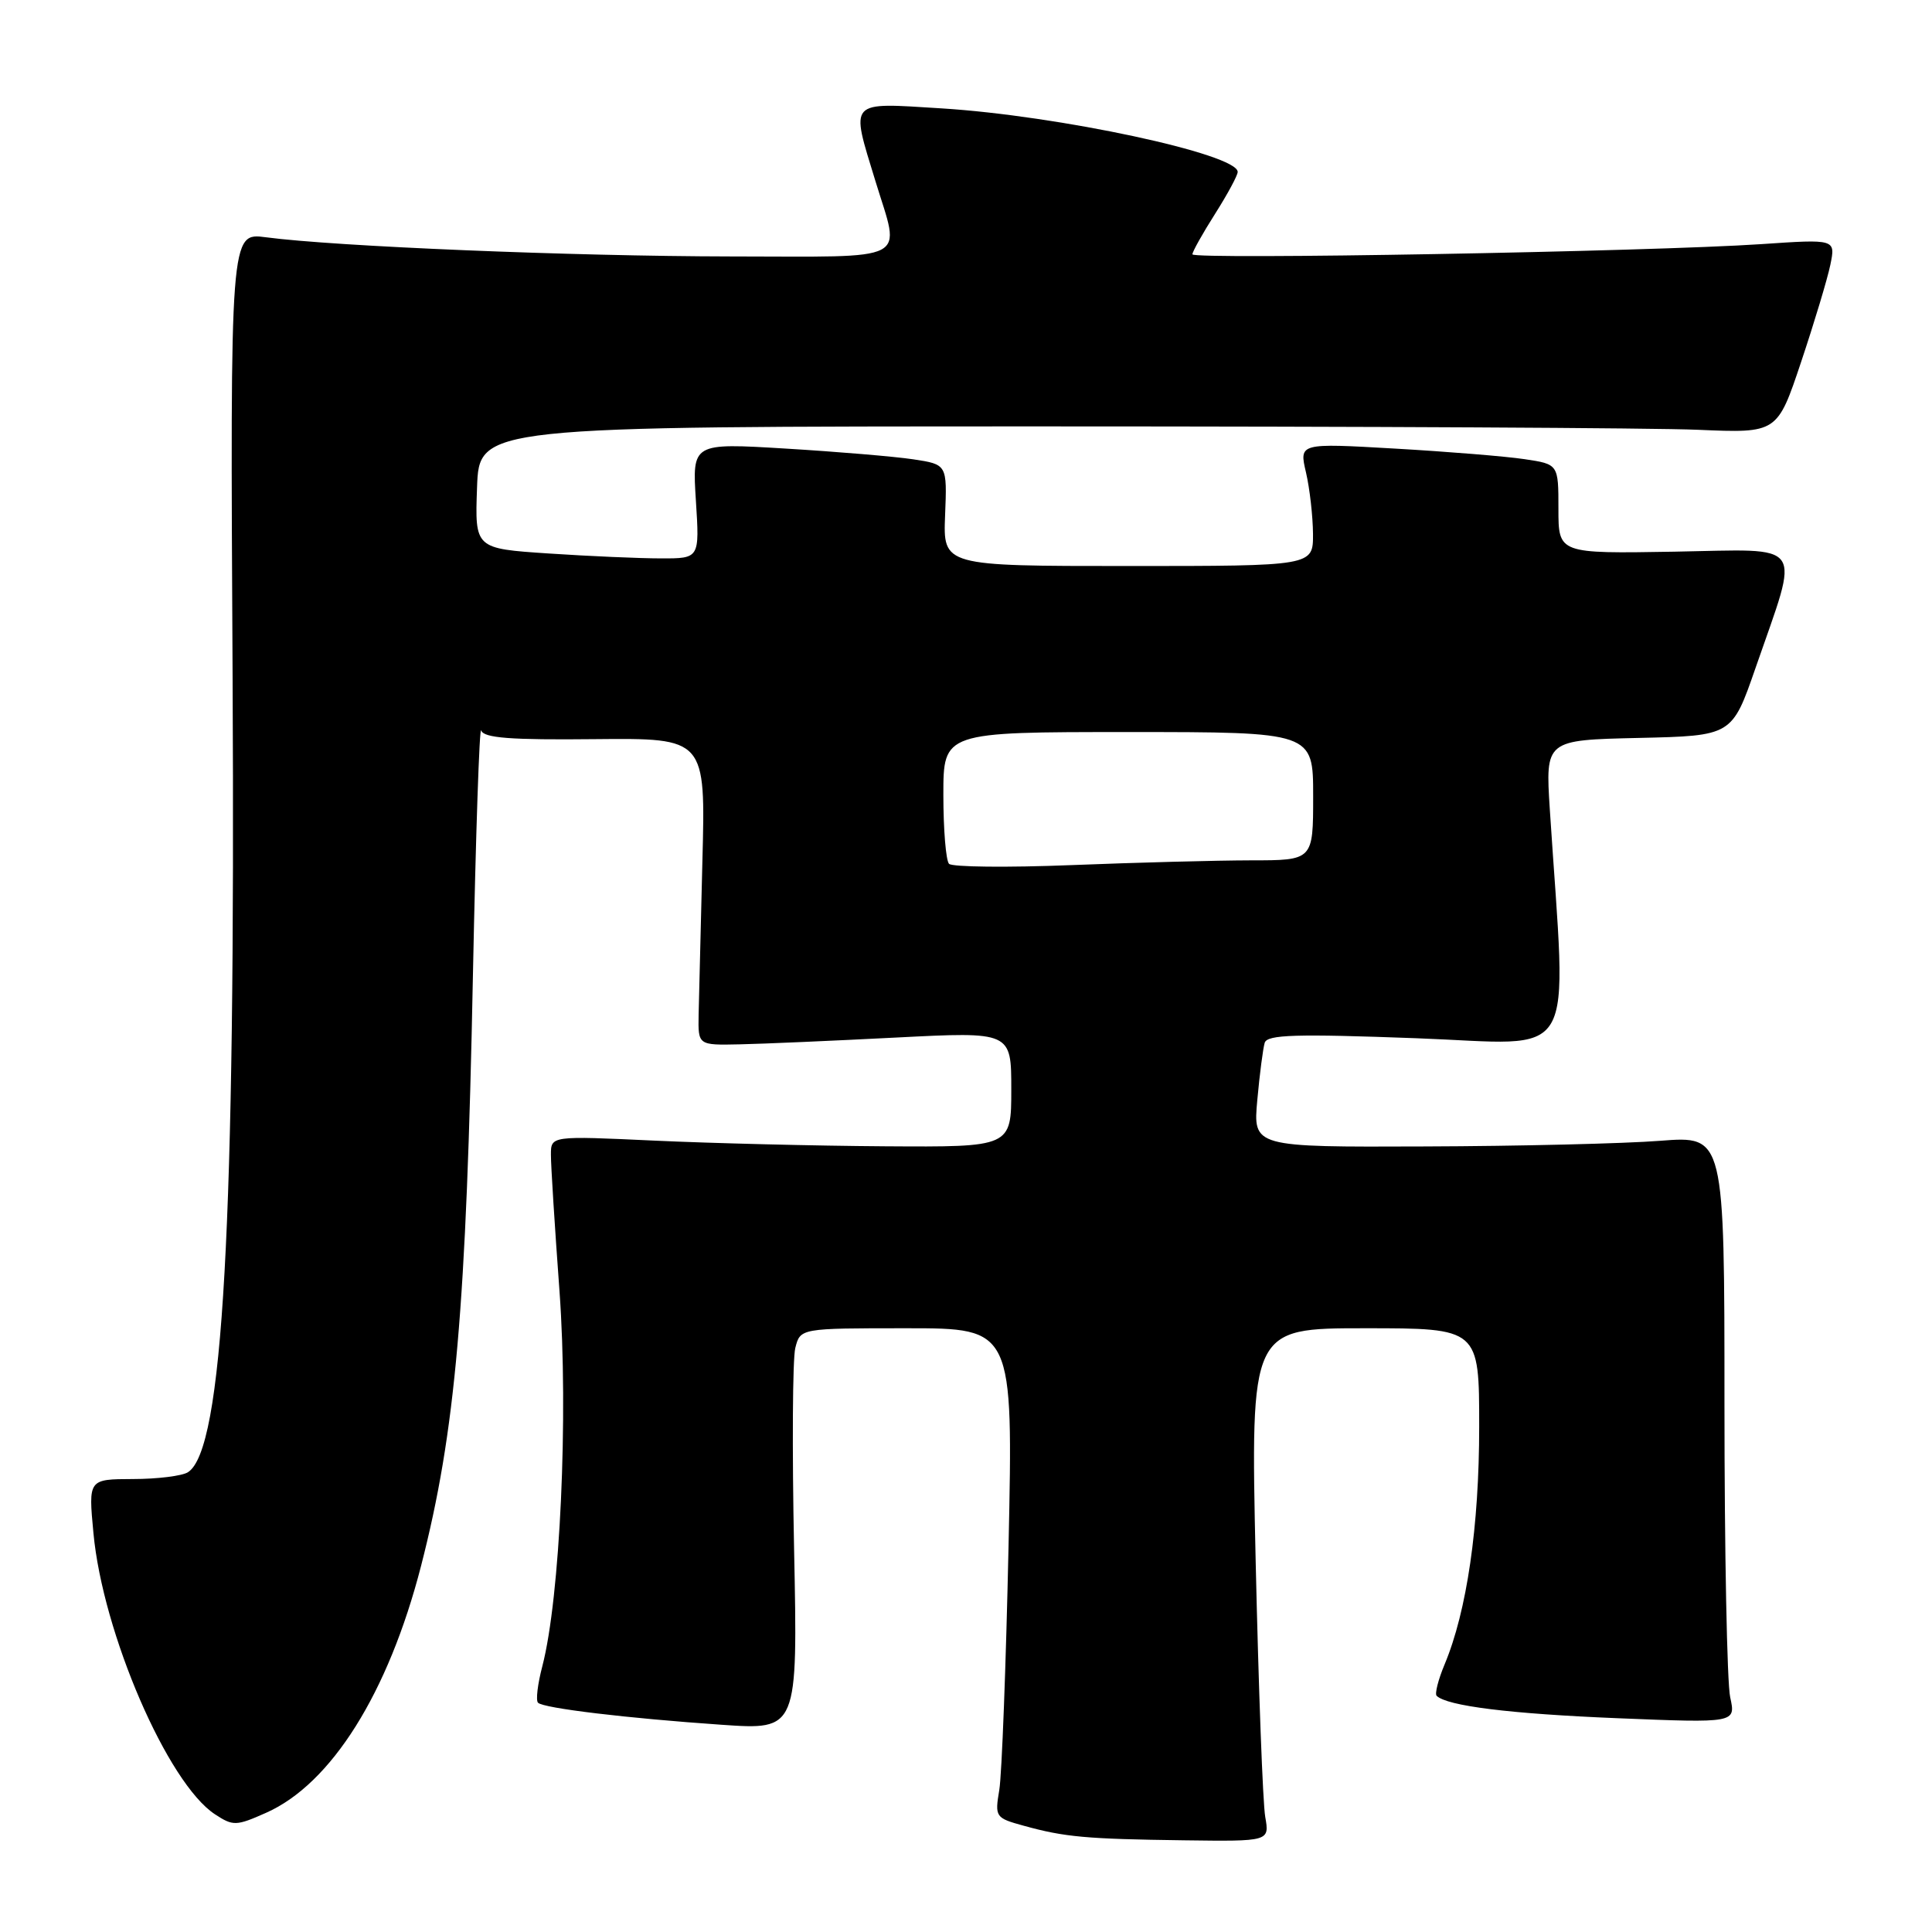 <?xml version="1.0" encoding="UTF-8" standalone="no"?>
<!DOCTYPE svg PUBLIC "-//W3C//DTD SVG 1.1//EN" "http://www.w3.org/Graphics/SVG/1.1/DTD/svg11.dtd" >
<svg xmlns="http://www.w3.org/2000/svg" xmlns:xlink="http://www.w3.org/1999/xlink" version="1.1" viewBox="0 0 256 256">
 <g >
 <path fill="currentColor"
d=" M 167.65 240.75 C 167.33 238.96 166.76 223.66 166.38 206.75 C 165.70 176.00 165.70 176.00 180.85 176.00 C 196.00 176.00 196.00 176.00 196.00 189.04 C 196.00 202.26 194.37 213.49 191.41 220.56 C 190.57 222.57 190.10 224.43 190.36 224.70 C 191.71 226.05 200.09 227.09 214.26 227.67 C 230.01 228.31 230.01 228.31 229.26 224.90 C 228.84 223.03 228.50 205.53 228.50 186.00 C 228.50 150.50 228.50 150.50 220.00 151.16 C 215.32 151.53 201.27 151.87 188.77 151.91 C 166.03 152.00 166.03 152.00 166.60 145.75 C 166.91 142.31 167.36 138.90 167.58 138.17 C 167.92 137.09 171.70 136.98 187.63 137.57 C 209.48 138.37 207.59 141.61 205.36 107.28 C 204.77 98.06 204.77 98.06 217.13 97.78 C 229.50 97.50 229.50 97.50 232.62 88.50 C 238.53 71.43 239.49 72.79 221.85 73.10 C 206.50 73.36 206.50 73.36 206.50 67.43 C 206.50 61.51 206.50 61.51 202.00 60.84 C 199.53 60.47 191.80 59.84 184.82 59.44 C 172.14 58.71 172.14 58.71 173.05 62.60 C 173.55 64.75 173.96 68.41 173.98 70.75 C 174.00 75.00 174.00 75.00 149.48 75.00 C 124.96 75.00 124.96 75.00 125.23 68.27 C 125.50 61.54 125.50 61.54 121.00 60.86 C 118.53 60.49 110.92 59.85 104.11 59.44 C 91.72 58.69 91.72 58.69 92.21 66.35 C 92.70 74.00 92.70 74.00 87.60 73.99 C 84.79 73.99 78.10 73.70 72.71 73.34 C 62.92 72.69 62.92 72.69 63.21 64.60 C 63.50 56.50 63.50 56.50 139.00 56.50 C 180.53 56.50 219.22 56.70 225.00 56.95 C 235.50 57.40 235.50 57.40 238.66 47.95 C 240.40 42.75 242.14 36.97 242.53 35.09 C 243.23 31.68 243.23 31.68 233.36 32.35 C 218.71 33.34 158.00 34.42 158.00 33.70 C 158.00 33.35 159.35 30.94 161.00 28.34 C 162.65 25.74 164.00 23.24 164.00 22.78 C 164.00 20.41 140.24 15.32 124.75 14.36 C 112.28 13.59 112.68 13.14 116.00 24.00 C 119.33 34.91 121.08 34.00 96.75 33.98 C 75.78 33.95 44.44 32.66 35.23 31.44 C 30.50 30.81 30.50 30.81 30.82 89.65 C 31.21 162.51 29.55 192.14 24.90 195.08 C 24.13 195.57 20.85 195.98 17.61 195.98 C 11.71 196.00 11.71 196.00 12.38 203.13 C 13.61 216.38 22.21 236.29 28.48 240.40 C 30.89 241.98 31.29 241.97 35.27 240.20 C 43.90 236.37 51.46 224.32 55.79 207.50 C 60.36 189.72 61.80 173.36 62.67 129.00 C 63.04 110.57 63.53 96.08 63.76 96.79 C 64.10 97.79 67.64 98.06 78.85 97.94 C 93.50 97.80 93.50 97.80 93.07 114.15 C 92.84 123.14 92.62 132.30 92.57 134.50 C 92.50 138.50 92.50 138.50 98.00 138.38 C 101.03 138.32 110.36 137.91 118.75 137.48 C 134.00 136.70 134.00 136.70 134.00 144.35 C 134.00 152.00 134.00 152.00 117.25 151.89 C 108.04 151.83 94.31 151.49 86.75 151.14 C 73.00 150.50 73.00 150.50 73.00 153.00 C 72.99 154.38 73.51 162.54 74.14 171.14 C 75.33 187.55 74.22 211.73 71.86 220.79 C 71.24 223.14 70.98 225.32 71.29 225.62 C 72.01 226.35 83.11 227.68 95.61 228.54 C 105.71 229.24 105.71 229.24 105.22 205.24 C 104.95 192.04 105.02 180.06 105.38 178.62 C 106.04 176.00 106.04 176.00 120.15 176.00 C 134.25 176.00 134.25 176.00 133.64 204.75 C 133.30 220.56 132.75 235.16 132.41 237.18 C 131.81 240.77 131.90 240.89 135.65 241.92 C 141.06 243.42 143.95 243.68 156.86 243.85 C 168.22 244.00 168.22 244.00 167.65 240.75 Z  M 125.75 114.46 C 125.34 114.02 125.00 109.92 125.00 105.33 C 125.00 97.00 125.00 97.00 149.50 97.00 C 174.00 97.00 174.00 97.00 174.00 105.50 C 174.00 114.00 174.00 114.00 165.75 114.00 C 161.21 114.01 150.53 114.29 142.00 114.63 C 133.47 114.97 126.16 114.89 125.75 114.46 Z "/>
</g>
</svg>